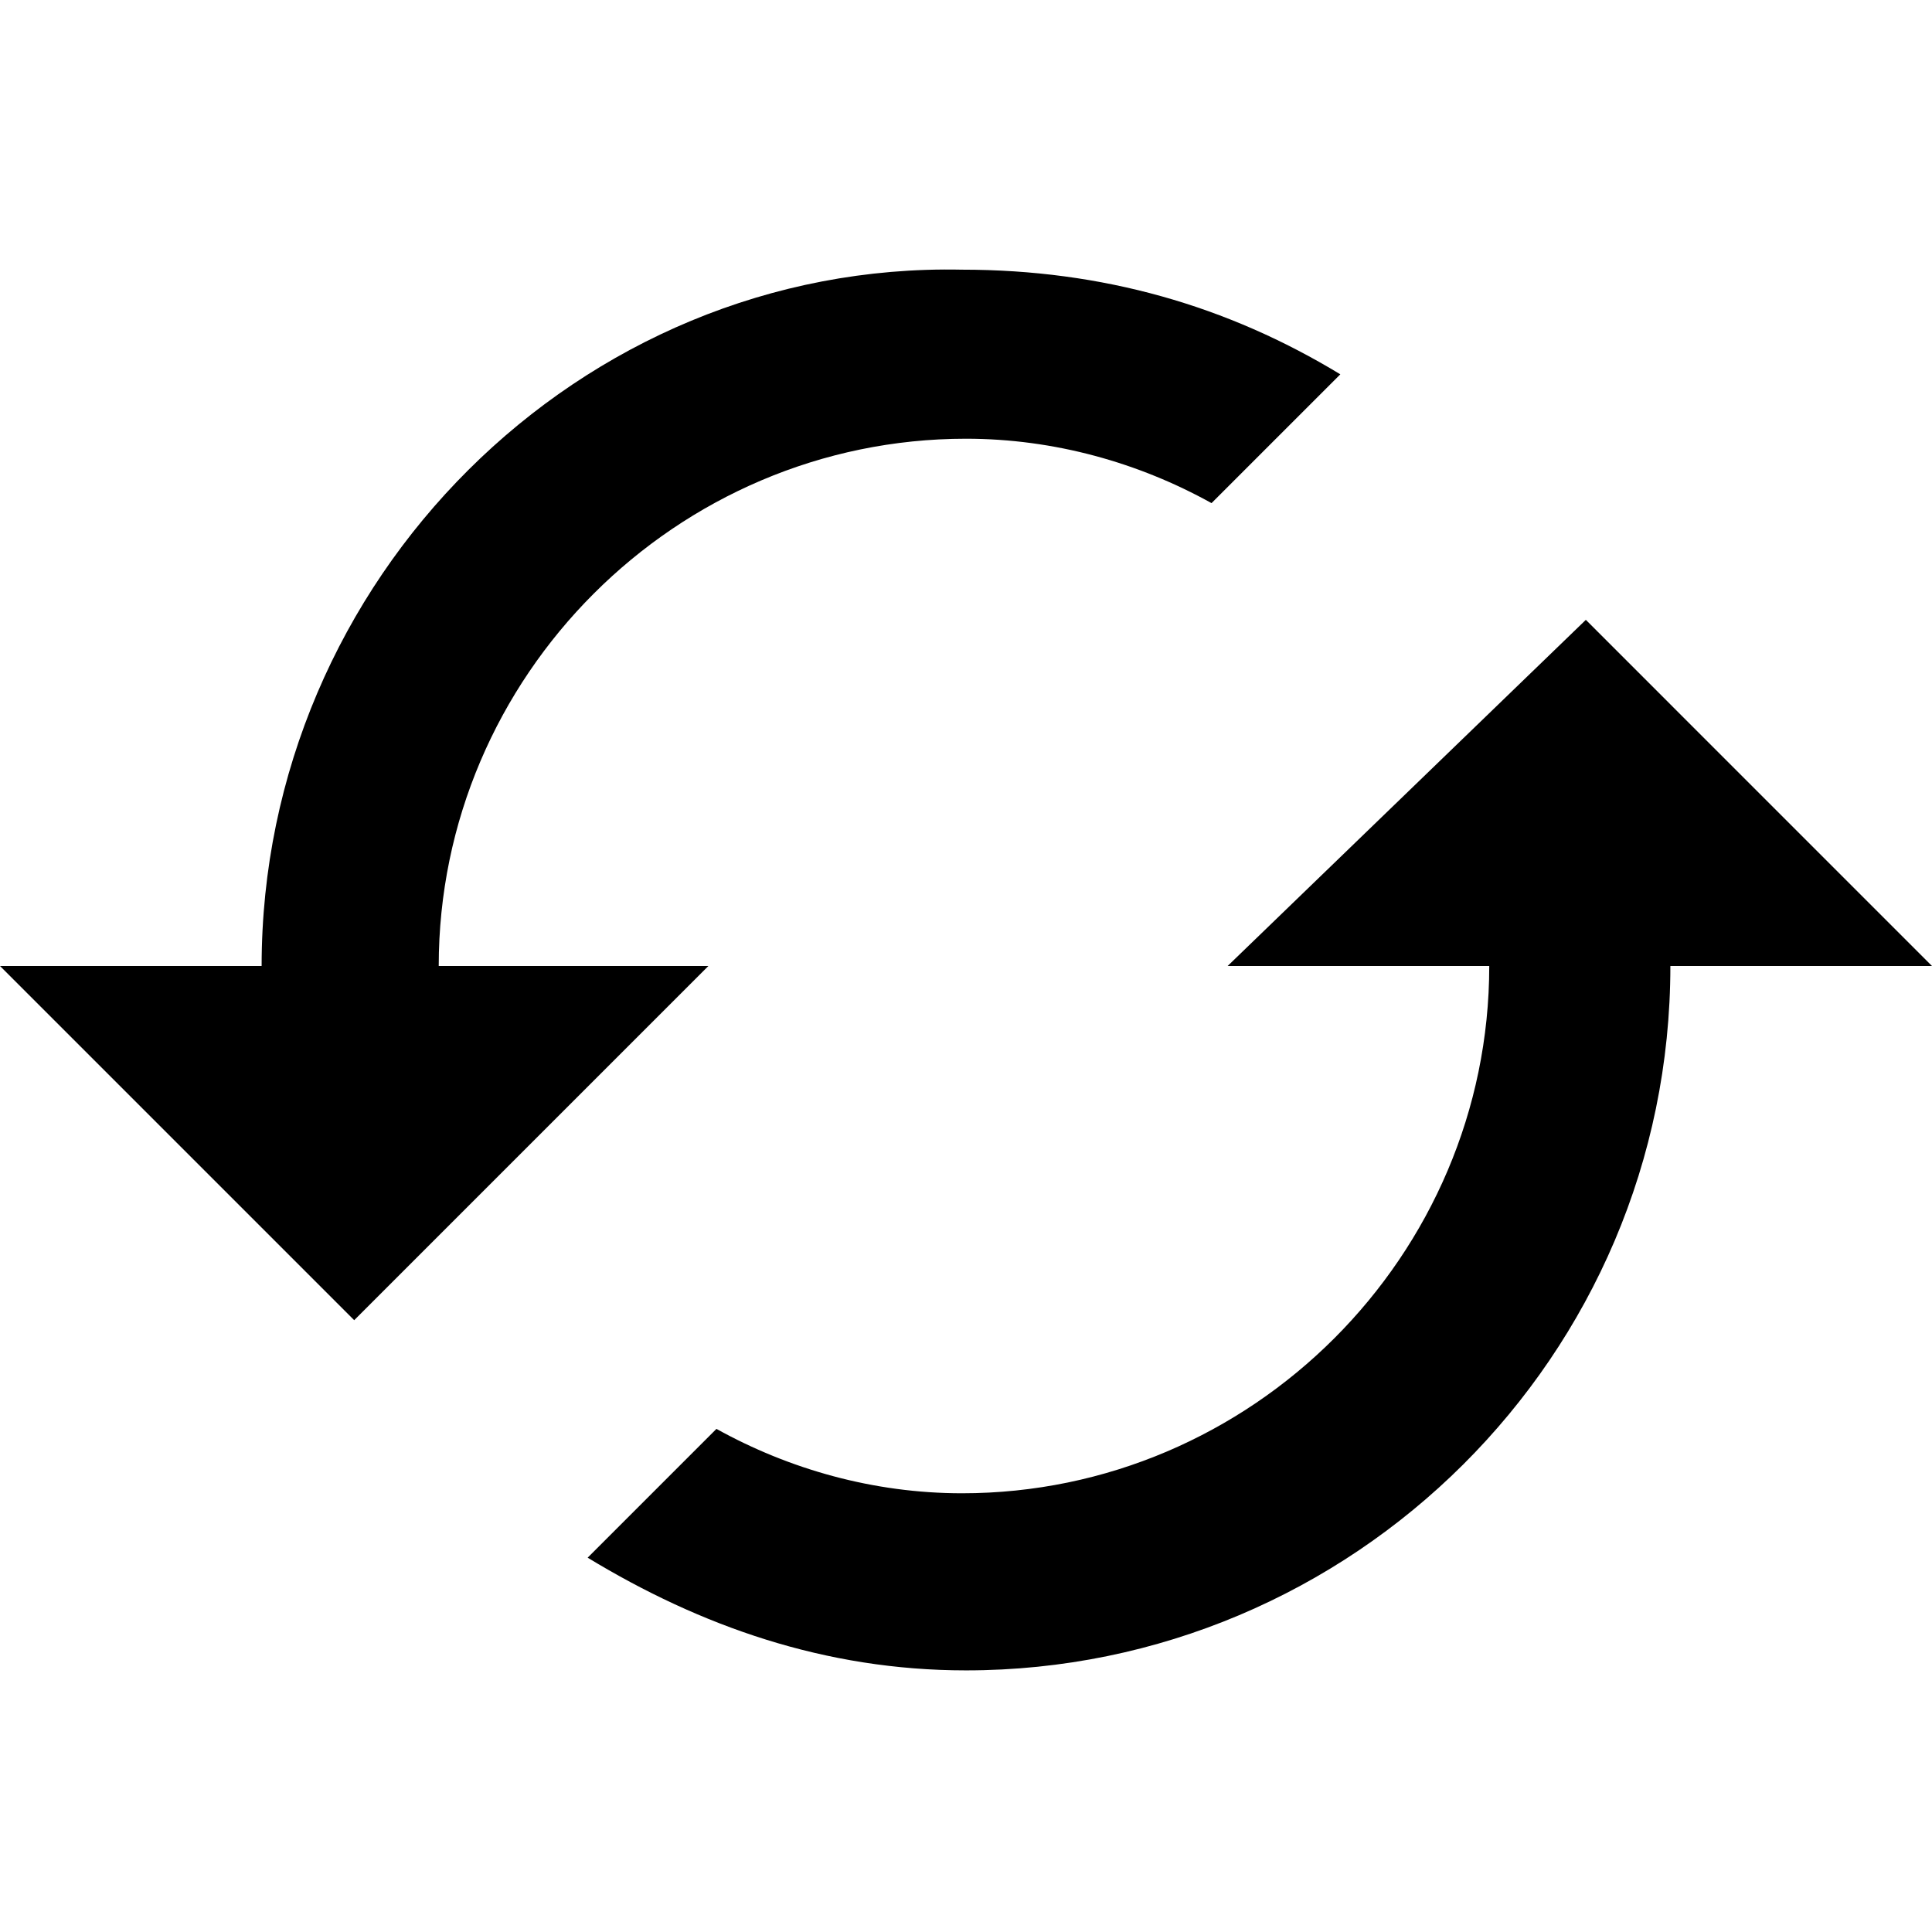 <svg enable-background="new 0 0 48 48" viewBox="0 0 48 48" xmlns="http://www.w3.org/2000/svg"><path d="m39.4 15.4-8.9 8.6h6.5c0 7.2-5.9 13.1-13.1 13.1-2.2 0-4.3-.6-6.1-1.6l-3.2 3.2c2.8 1.7 5.9 2.8 9.4 2.8 9.6 0 17.5-7.8 17.5-17.5h6.5zm-28.5 8.6c0-7.2 5.9-13.1 13.1-13.1 2.2 0 4.3.6 6.1 1.6l3.2-3.2c-2.8-1.7-5.9-2.6-9.4-2.6-9.5-.2-17.4 7.7-17.4 17.3h-6.5l8.8 8.8 8.8-8.8z"/><path d="m0 0h48v48h-48z" fill="none"/></svg>